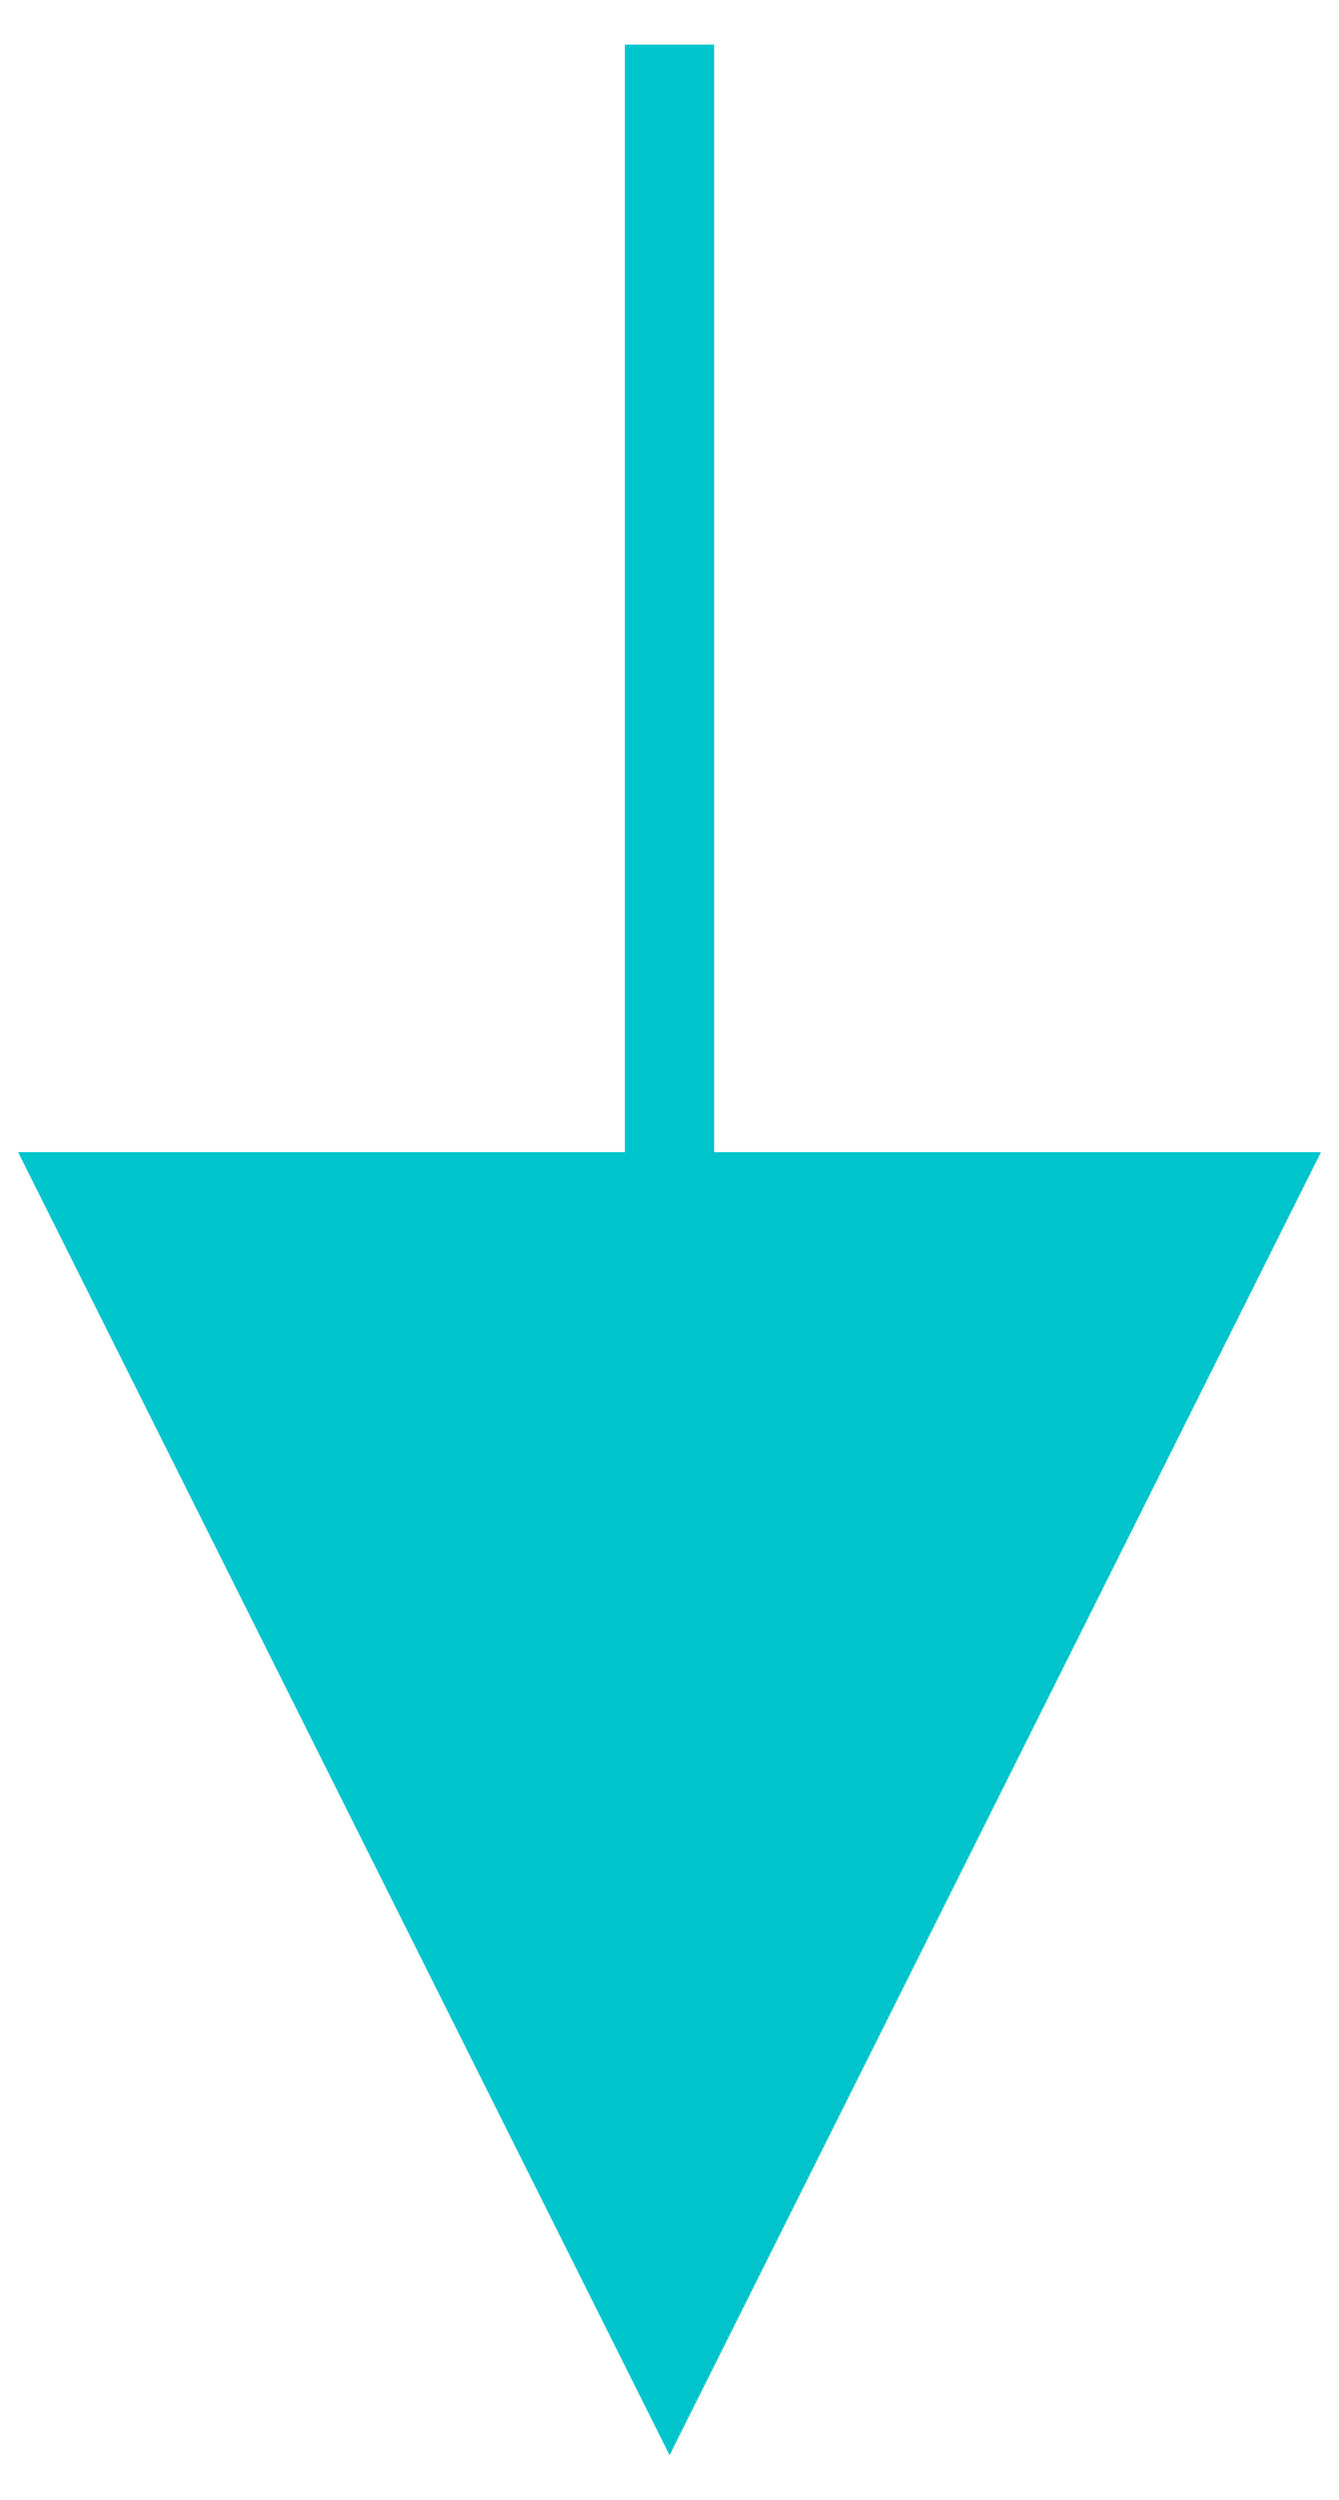<svg width="15" height="28" fill="none"
    xmlns="http://www.w3.org/2000/svg">
    <path fillRule="evenodd" clipRule="evenodd" d="M7.5.5v21.892" fill="#00C4CC"/>
    <path d="M7.5.5v21.892" stroke="#00C4CC" strokeWidth="4"/>
    <path fillRule="evenodd" clipRule="evenodd" d="M.203 12.905L7.501 27.5l7.297-14.595H.203z" fill="#00C4CC"/>
</svg>